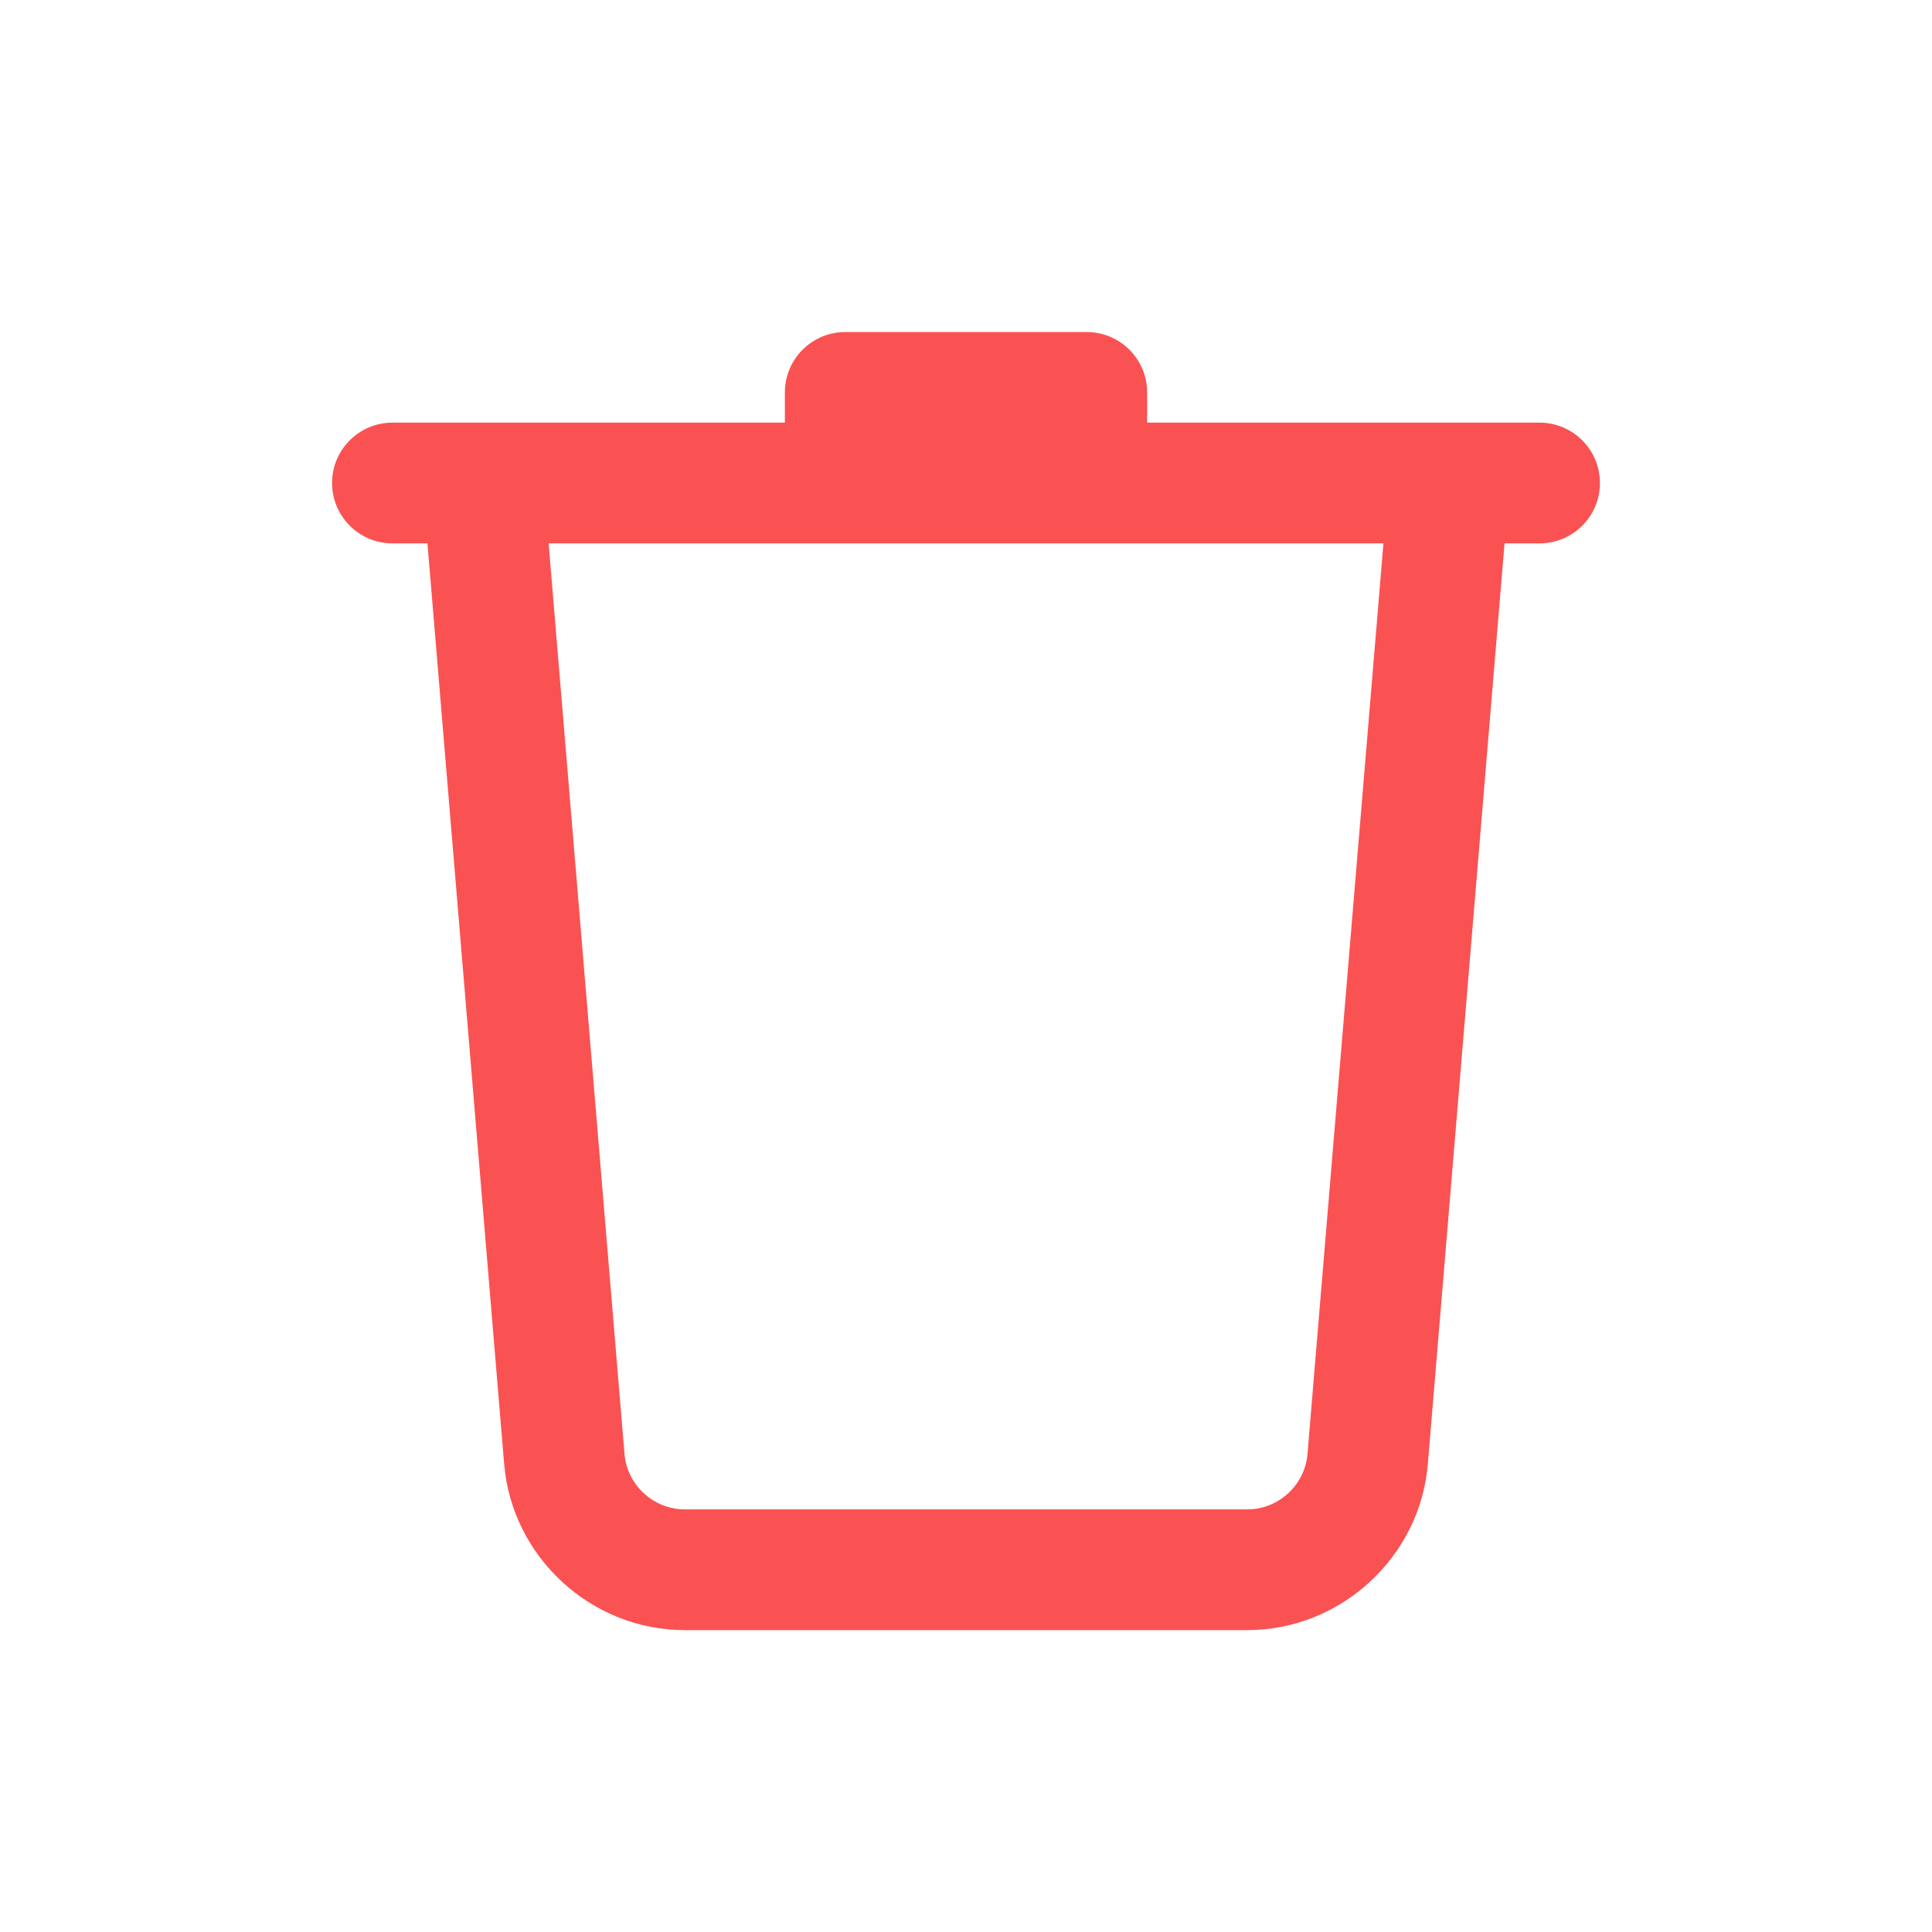 <svg fill="#FA5252" xmlns="http://www.w3.org/2000/svg"  viewBox="0 0 64 64" width="96px" height="96px"><path d="M 28 11 C 26.895 11 26 11.895 26 13 L 26 14 L 13 14 C 11.896 14 11 14.896 11 16 C 11 17.104 11.896 18 13 18 L 14.16 18 L 16.701 48.498 C 16.957 51.583 19.586 54 22.682 54 L 41.318 54 C 44.414 54 47.042 51.583 47.299 48.498 L 49.84 18 L 51 18 C 52.104 18 53 17.104 53 16 C 53 14.896 52.104 14 51 14 L 38 14 L 38 13 C 38 11.895 37.105 11 36 11 L 28 11 z M 18.174 18 L 45.828 18 L 43.312 48.166 C 43.227 49.194 42.352 50 41.32 50 L 22.682 50 C 21.649 50 20.773 49.194 20.688 48.166 L 18.174 18 z"/></svg>